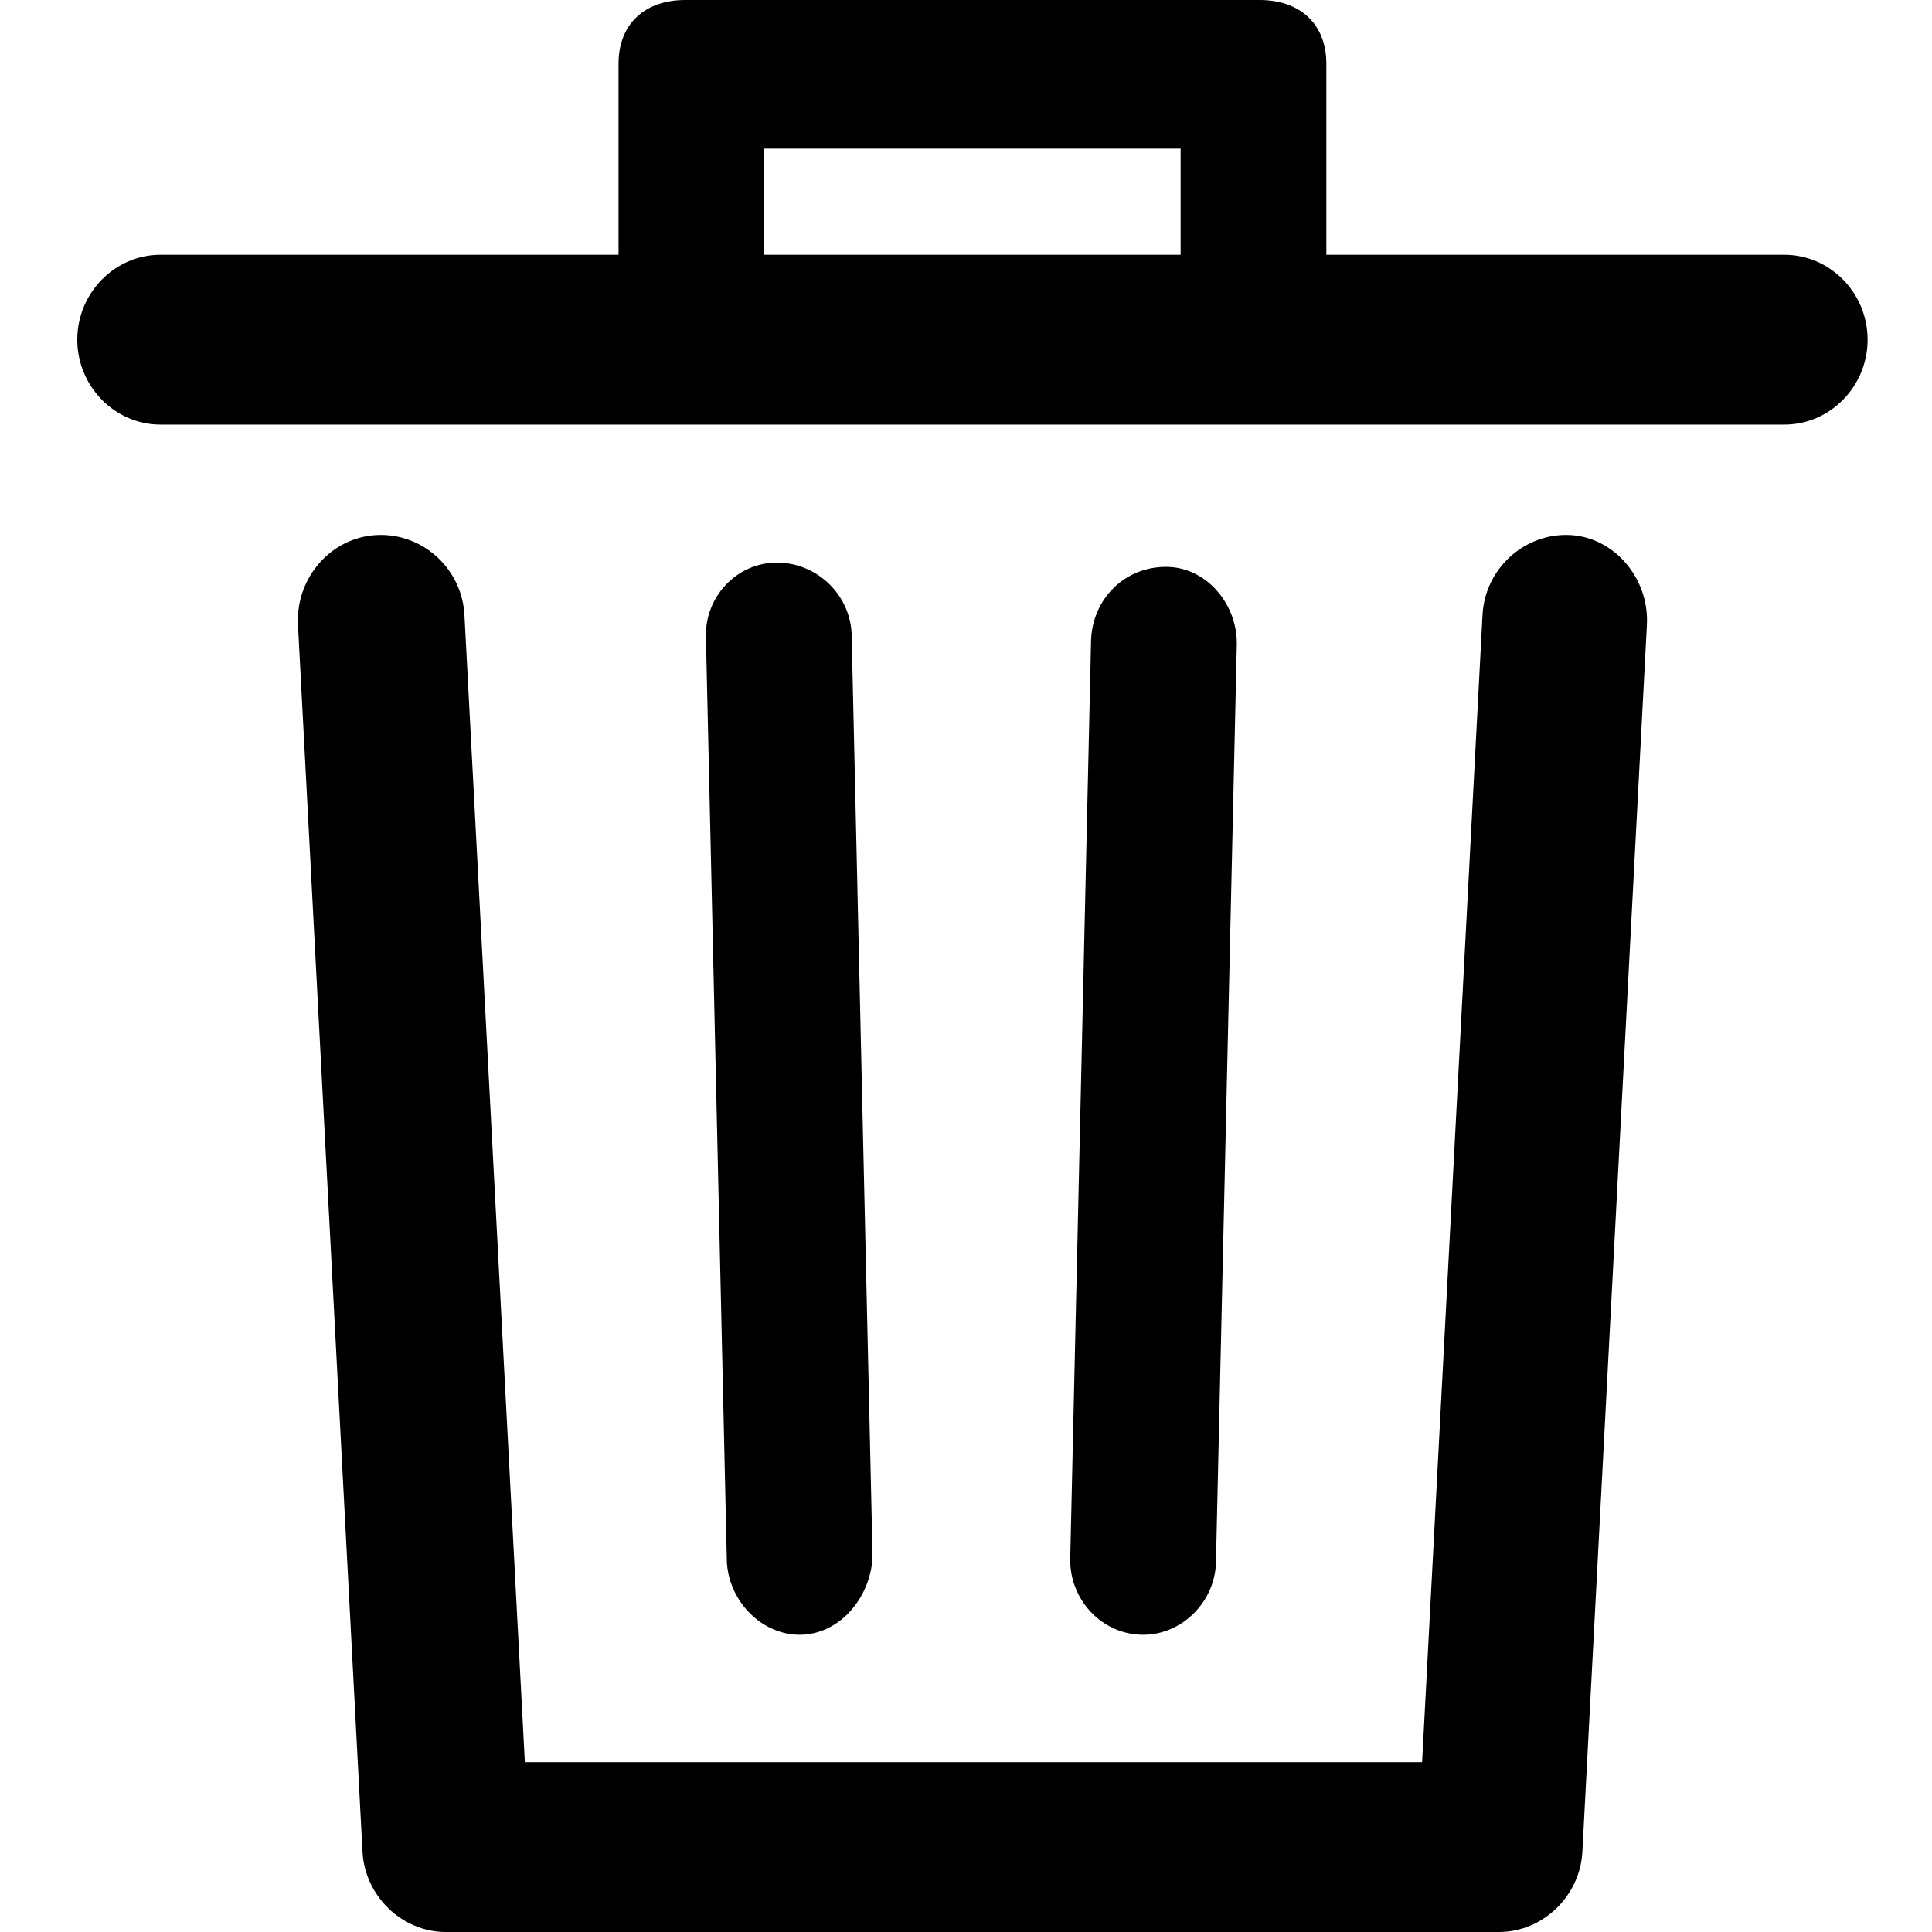 <svg width="150" height="150" viewBox="0 0 150 150" fill="none" xmlns="http://www.w3.org/2000/svg">
<path d="M127.867 48.462L122.857 143.736C122.695 147.198 119.786 150 116.392 150H34.608C31.214 150 28.305 147.198 28.143 143.736L23.133 48.462C22.971 44.835 25.719 41.703 29.274 41.538C32.83 41.374 35.901 44.176 36.063 47.802L40.75 136.813H110.412L115.099 47.802C115.26 44.176 118.331 41.374 121.887 41.538C125.281 41.703 128.029 44.835 127.867 48.462ZM145 26.374C145 30 142.091 32.967 138.535 32.967H12.465C8.909 32.967 6 30 6 26.374C6 22.747 8.909 19.78 12.465 19.78H48.023V4.945C48.023 1.813 50.124 0 53.195 0H97.805C100.876 0 102.977 1.813 102.977 4.945V19.78H138.535C142.091 19.78 145 22.747 145 26.374ZM59.337 19.78H91.663V11.539H59.337V19.78ZM62.085 126.923C65.317 126.923 67.742 123.791 67.742 120.659L66.126 49.451C66.126 46.319 63.539 43.681 60.307 43.681C57.236 43.681 54.65 46.319 54.812 49.615L56.428 120.989C56.428 124.121 59.014 126.923 62.085 126.923ZM88.754 126.923C91.824 126.923 94.41 124.286 94.41 121.154L96.027 49.945C96.027 46.813 93.602 44.011 90.531 44.011C87.299 44.011 84.874 46.483 84.713 49.615L83.097 120.824C82.935 124.121 85.521 126.923 88.754 126.923C88.592 126.923 88.592 126.923 88.754 126.923Z" fill="currentColor"/>
</svg>
